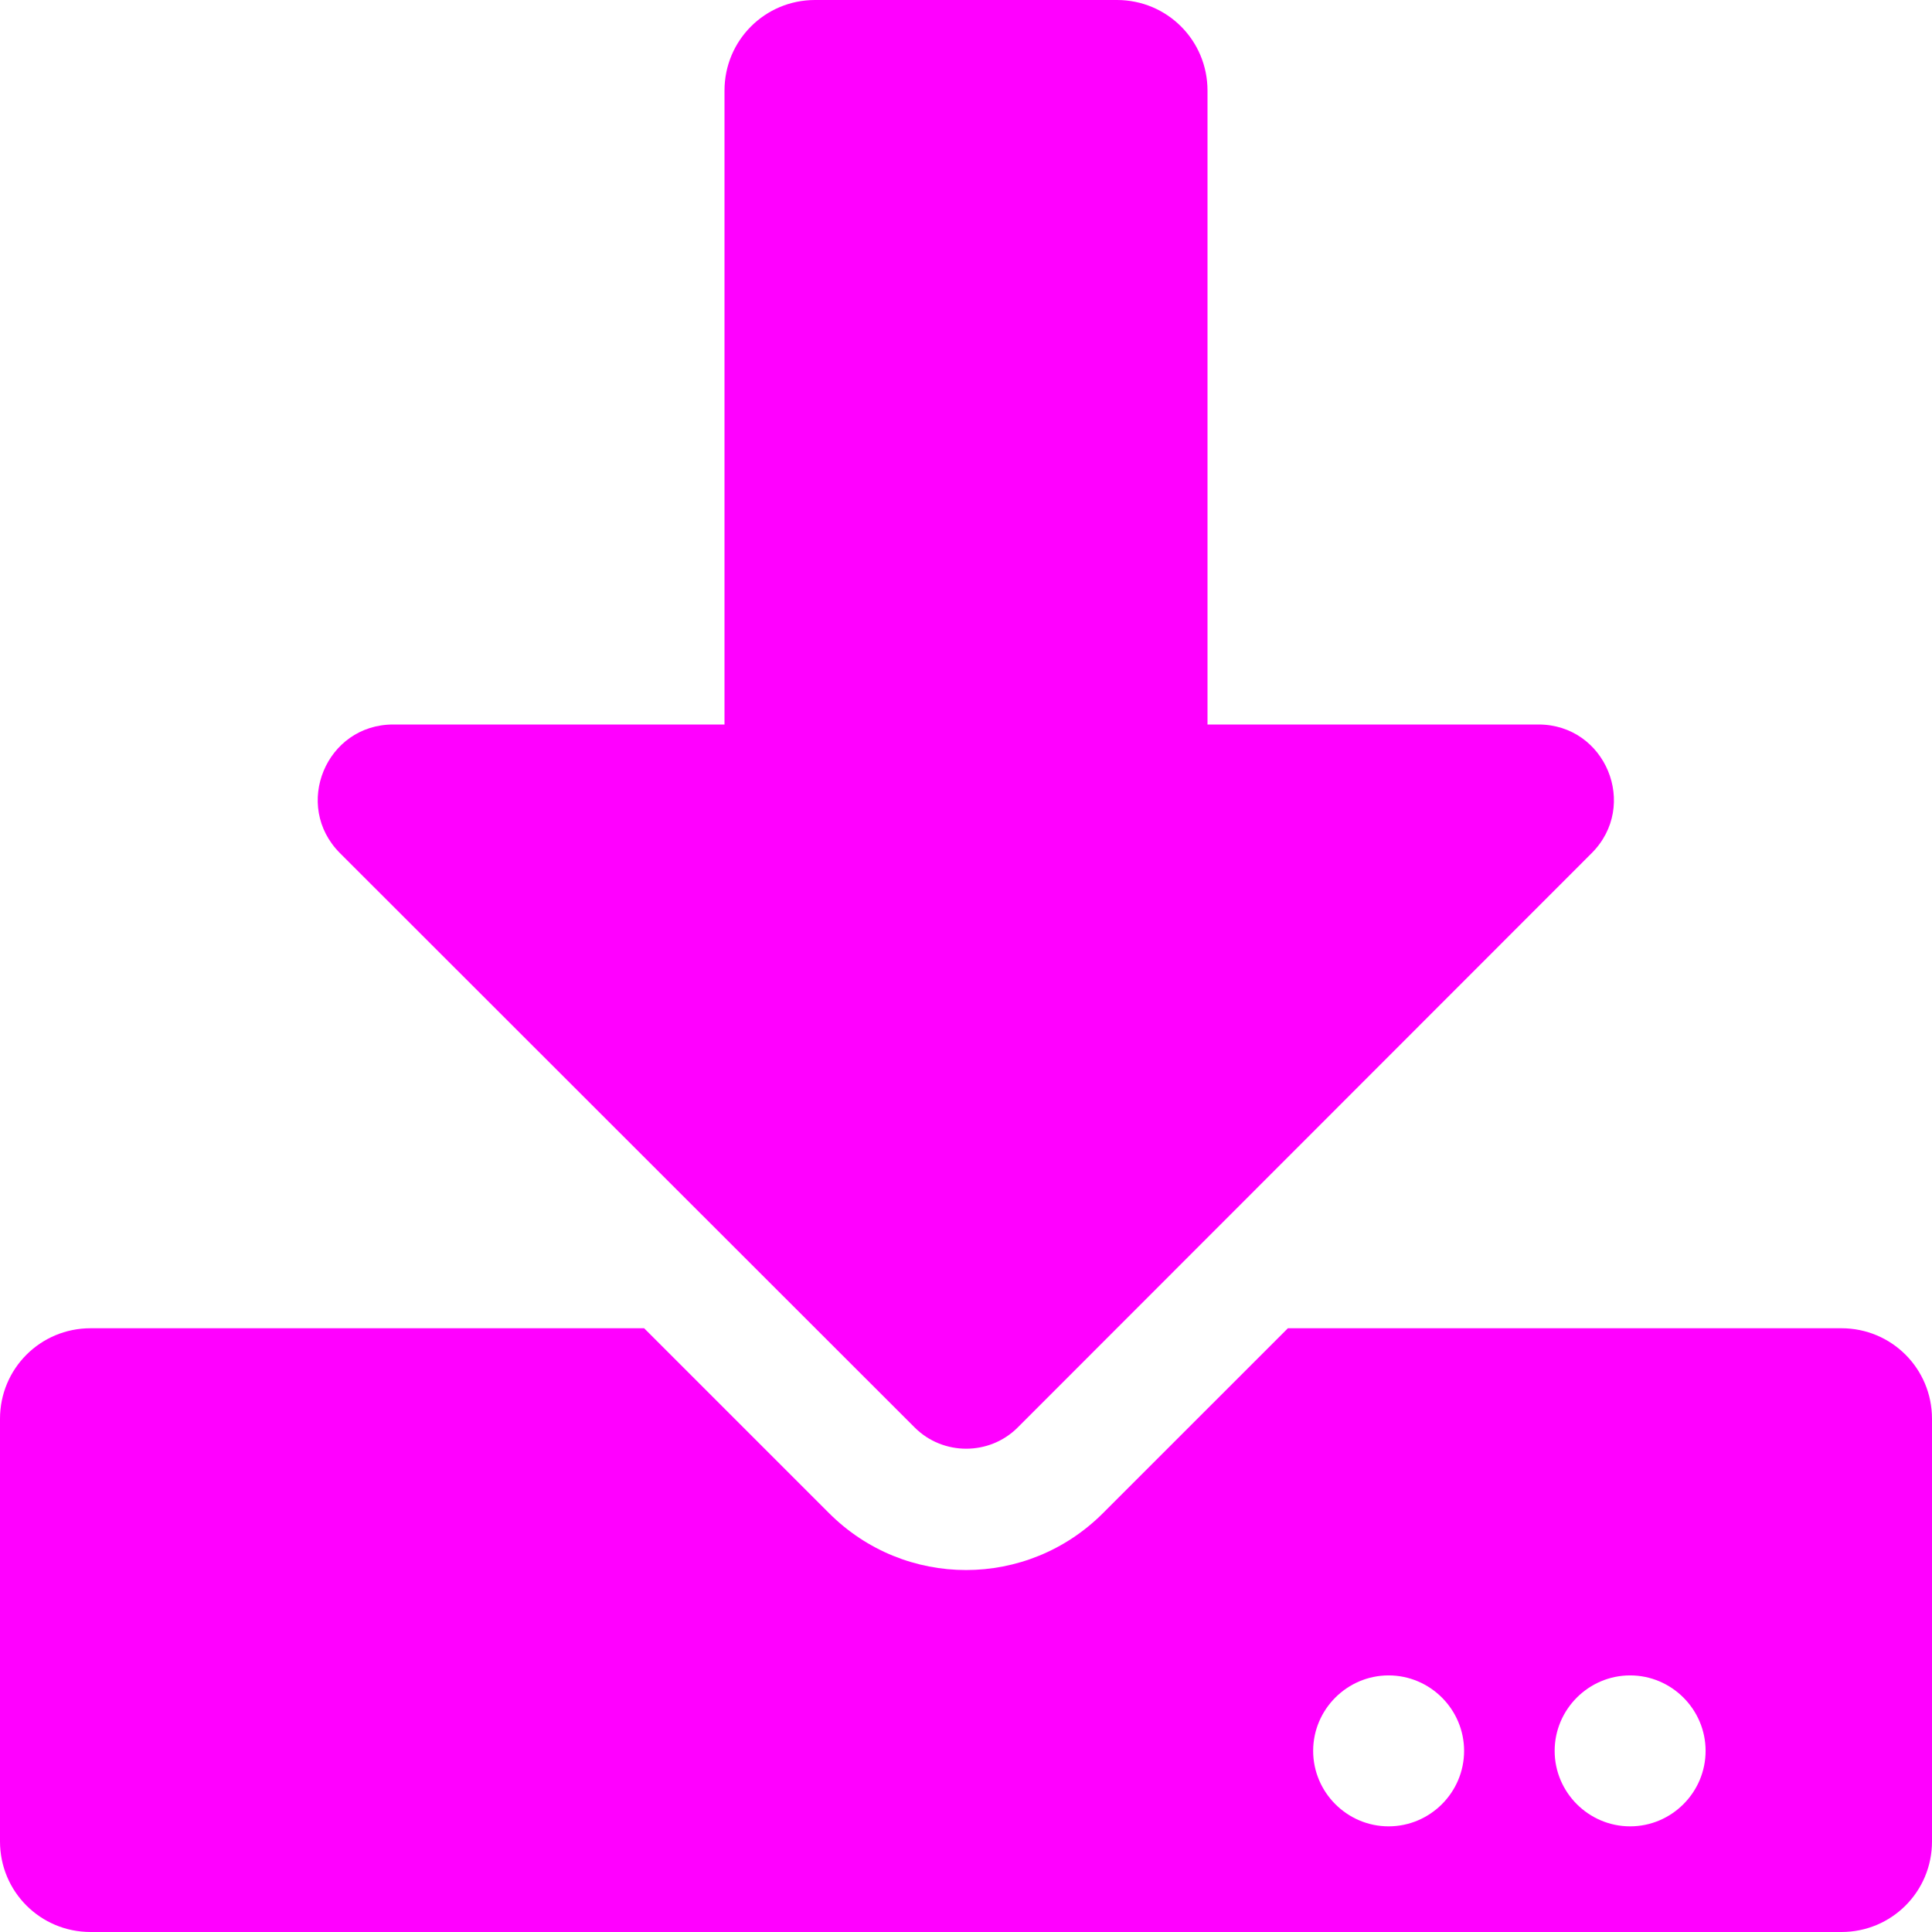 <?xml version="1.0" encoding="UTF-8" standalone="no"?><!-- Generator: Gravit.io --><svg xmlns="http://www.w3.org/2000/svg" xmlns:xlink="http://www.w3.org/1999/xlink" style="isolation:isolate" viewBox="21.735 855 80 80" width="80pt" height="80pt"><path d=" M 55.485 855 L 67.985 855 C 70.064 855 71.735 856.672 71.735 858.75 L 71.735 885 L 85.439 885 C 88.22 885 89.61 888.359 87.642 890.328 L 63.876 914.109 C 62.704 915.281 60.782 915.281 59.61 914.109 L 35.814 890.328 C 33.845 888.359 35.235 885 38.017 885 L 51.735 885 L 51.735 858.75 C 51.735 856.672 53.407 855 55.485 855 Z  M 101.735 913.75 L 101.735 931.25 C 101.735 933.328 100.064 935 97.985 935 L 25.485 935 C 23.407 935 21.735 933.328 21.735 931.25 L 21.735 913.75 C 21.735 911.672 23.407 910 25.485 910 L 48.407 910 L 56.064 917.656 C 59.204 920.797 64.267 920.797 67.407 917.656 L 75.064 910 L 97.985 910 C 100.064 910 101.735 911.672 101.735 913.75 Z  M 82.36 927.5 C 82.36 925.781 80.954 924.375 79.235 924.375 C 77.517 924.375 76.11 925.781 76.11 927.5 C 76.11 929.219 77.517 930.625 79.235 930.625 C 80.954 930.625 82.36 929.219 82.36 927.5 Z  M 92.36 927.5 C 92.36 925.781 90.954 924.375 89.235 924.375 C 87.517 924.375 86.11 925.781 86.11 927.5 C 86.11 929.219 87.517 930.625 89.235 930.625 C 90.954 930.625 92.36 929.219 92.36 927.5 Z " fill="rgb(255,0,255)"/></svg>